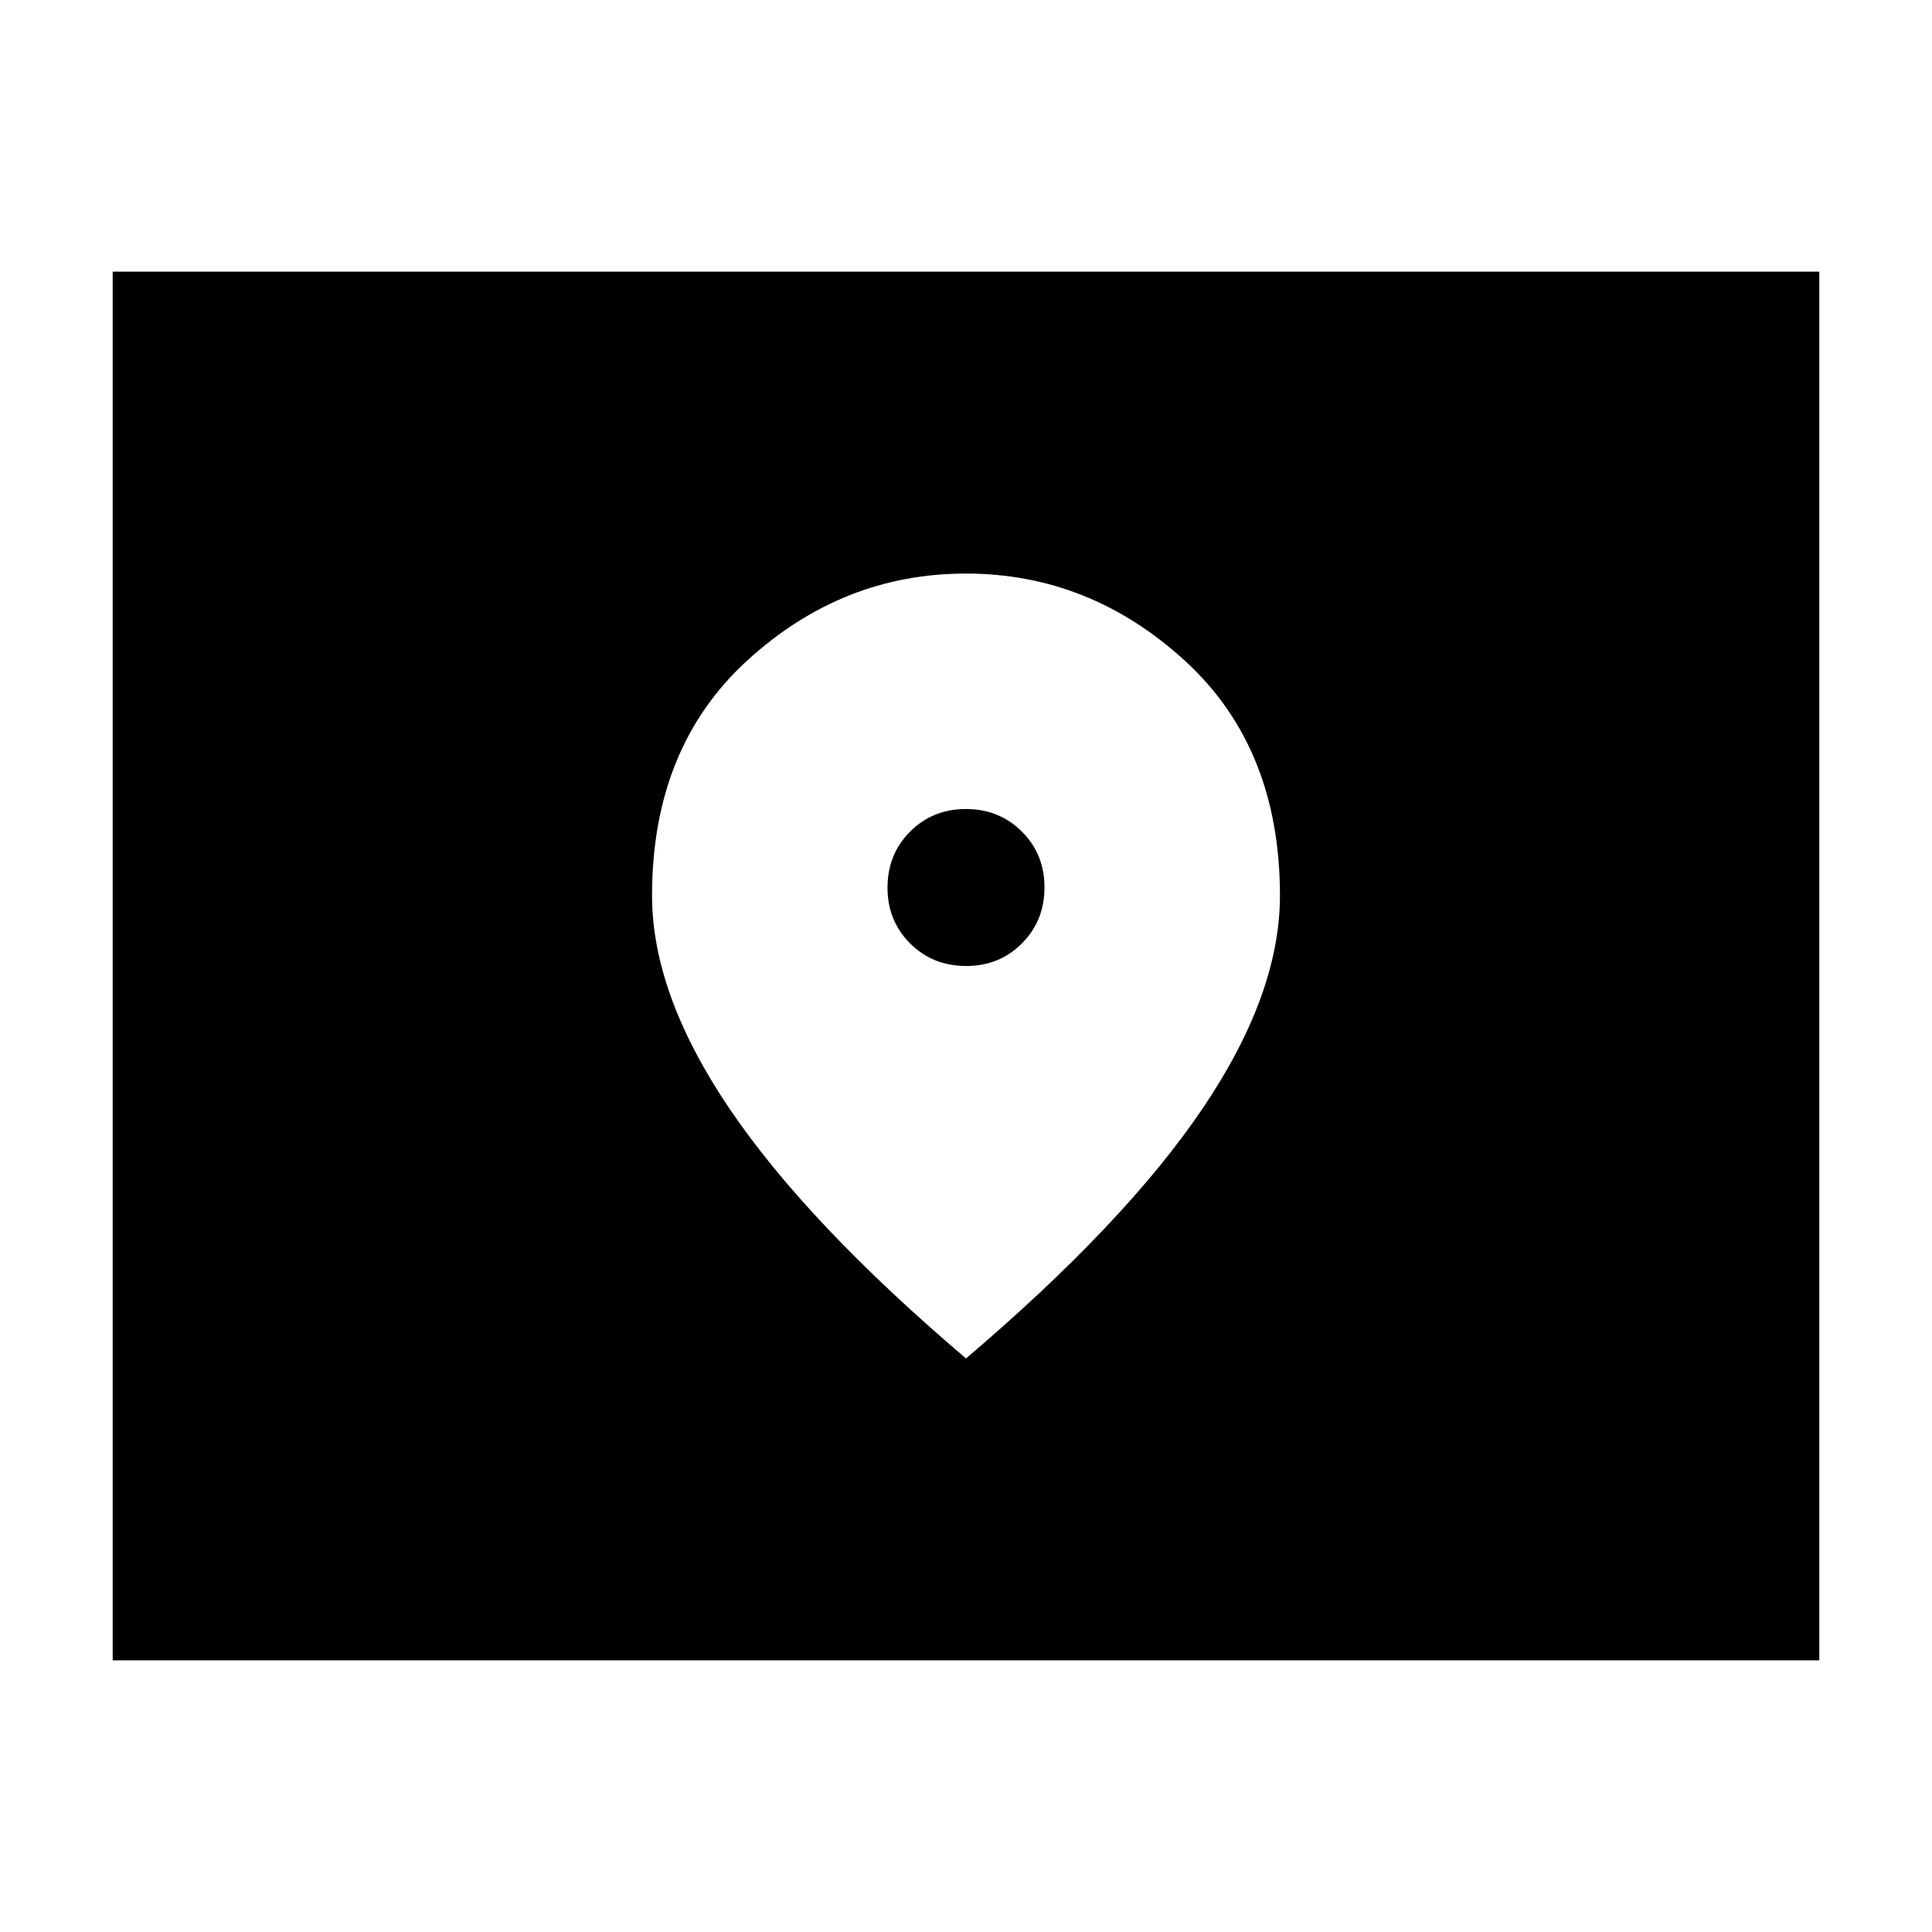 <svg xmlns="http://www.w3.org/2000/svg" height="24" viewBox="0 -960 960 960" width="24"><path d="M56-135v-690h848v690H56Zm424.053-345q-16.553 0-27.803-11.197Q441-502.395 441-518.947q0-16.553 11.197-27.803Q463.395-558 479.947-558q16.553 0 27.803 11.197Q519-535.605 519-519.053q0 16.553-11.197 27.803Q496.605-480 480.053-480ZM480-285q78.975-67.145 117.487-124.073Q636-466 636-515q0-73.5-47.304-116.75T479.946-675q-61.446 0-108.696 43.25T324-515q0 49 38.513 105.927Q401.025-352.145 480-285Z"/></svg>